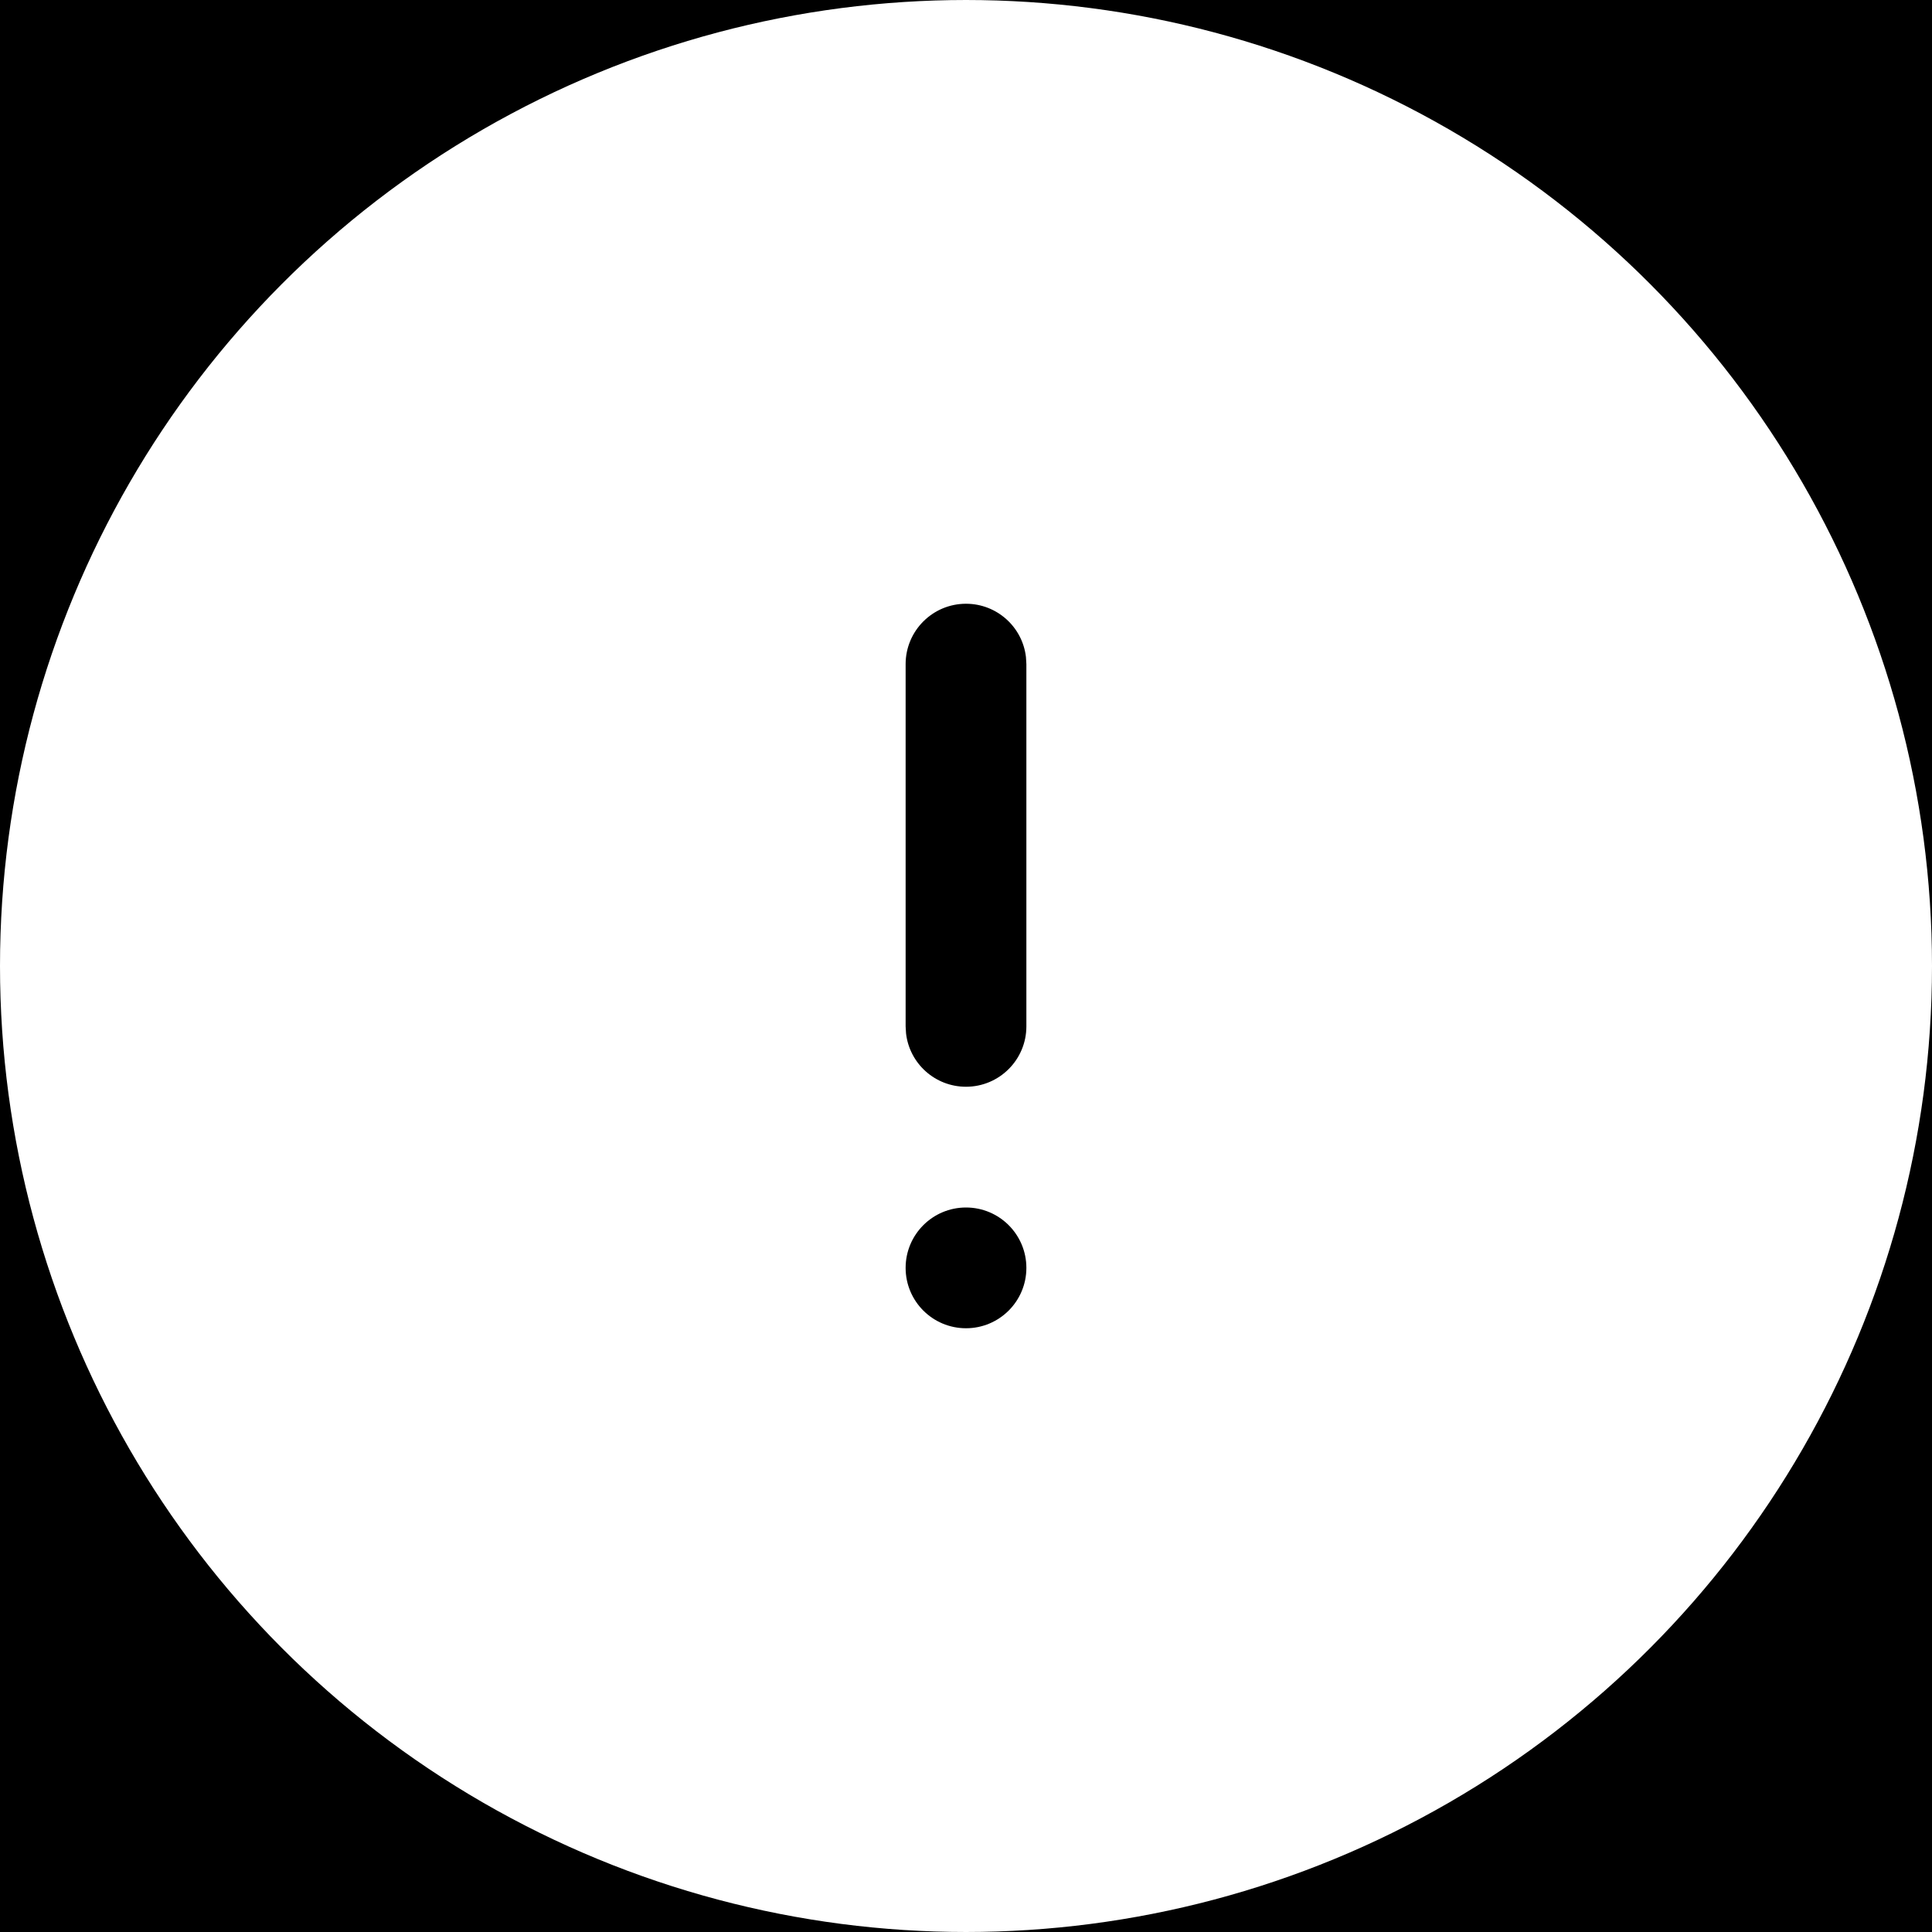 <?xml version="1.0" encoding="UTF-8"?>
<svg width="32px" height="32px" viewBox="0 0 32 32" version="1.1" xmlns="http://www.w3.org/2000/svg" xmlns:xlink="http://www.w3.org/1999/xlink" style="background: #000000;">
    <title>Icon / Datenzugriff / Aktiv</title>
    <g id="Icon-/-Datenzugriff-/-Aktiv" stroke="none" stroke-width="1" fill="none" fill-rule="evenodd">
        <rect fill="#000000" x="0" y="0" width="32" height="32"></rect>
        <circle id="Oval" stroke="#FFFFFF" stroke-width="2" fill="#FFFFFF" cx="16" cy="16" r="15"></circle>
        <path d="M16,10 C16.513,10 16.936,10.386 16.993,10.883 L17,11 L17,17 C17,17.552 16.552,18 16,18 C15.487,18 15.064,17.614 15.007,17.117 L15,17 L15,11 C15,10.448 15.448,10 16,10 Z" id="Path-6" fill="#000000" fill-rule="nonzero"></path>
        <circle id="Oval" fill="#000000" cx="16" cy="21" r="1"></circle>
    </g>
</svg>